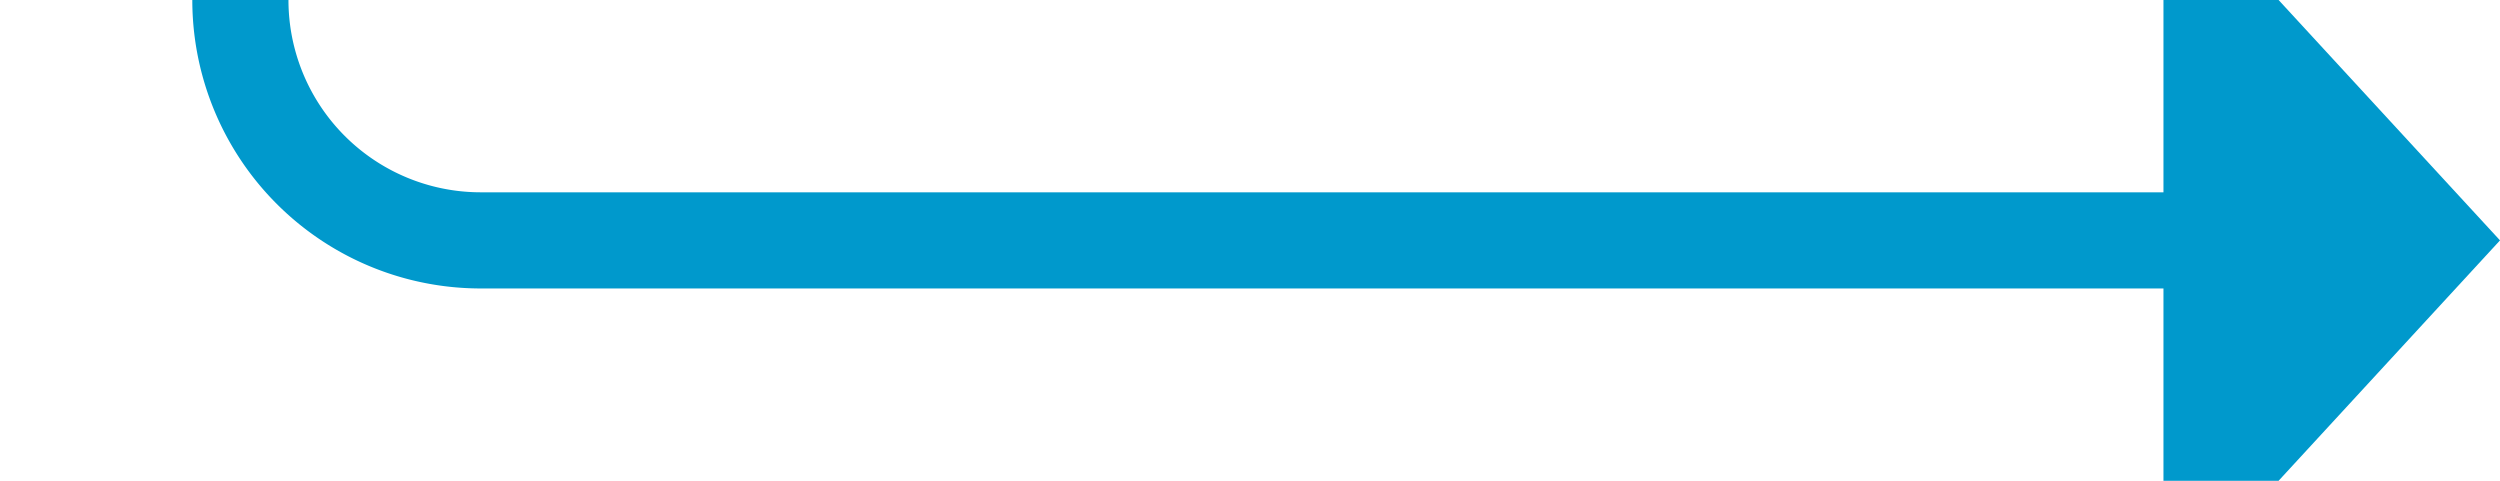 ﻿<?xml version="1.0" encoding="utf-8"?>
<svg version="1.1" xmlns:xlink="http://www.w3.org/1999/xlink" width="52px" height="10px" preserveAspectRatio="xMinYMid meet" viewBox="1365 2274  52 8" xmlns="http://www.w3.org/2000/svg">
  <path d="M 1240 279  L 1240 315  A 5 5 0 0 0 1245 320 L 1365 320  A 5 5 0 0 1 1370 325 L 1370 2273  A 5 5 0 0 0 1375 2278 L 1411 2278  " stroke-width="2" stroke="#0099cc" fill="none" />
  <path d="M 1240 277  A 3.5 3.5 0 0 0 1236.5 280.5 A 3.5 3.5 0 0 0 1240 284 A 3.5 3.5 0 0 0 1243.5 280.5 A 3.5 3.5 0 0 0 1240 277 Z M 1410 2285.6  L 1417 2278  L 1410 2270.4  L 1410 2285.6  Z " fill-rule="nonzero" fill="#0099cc" stroke="none" />
</svg>
